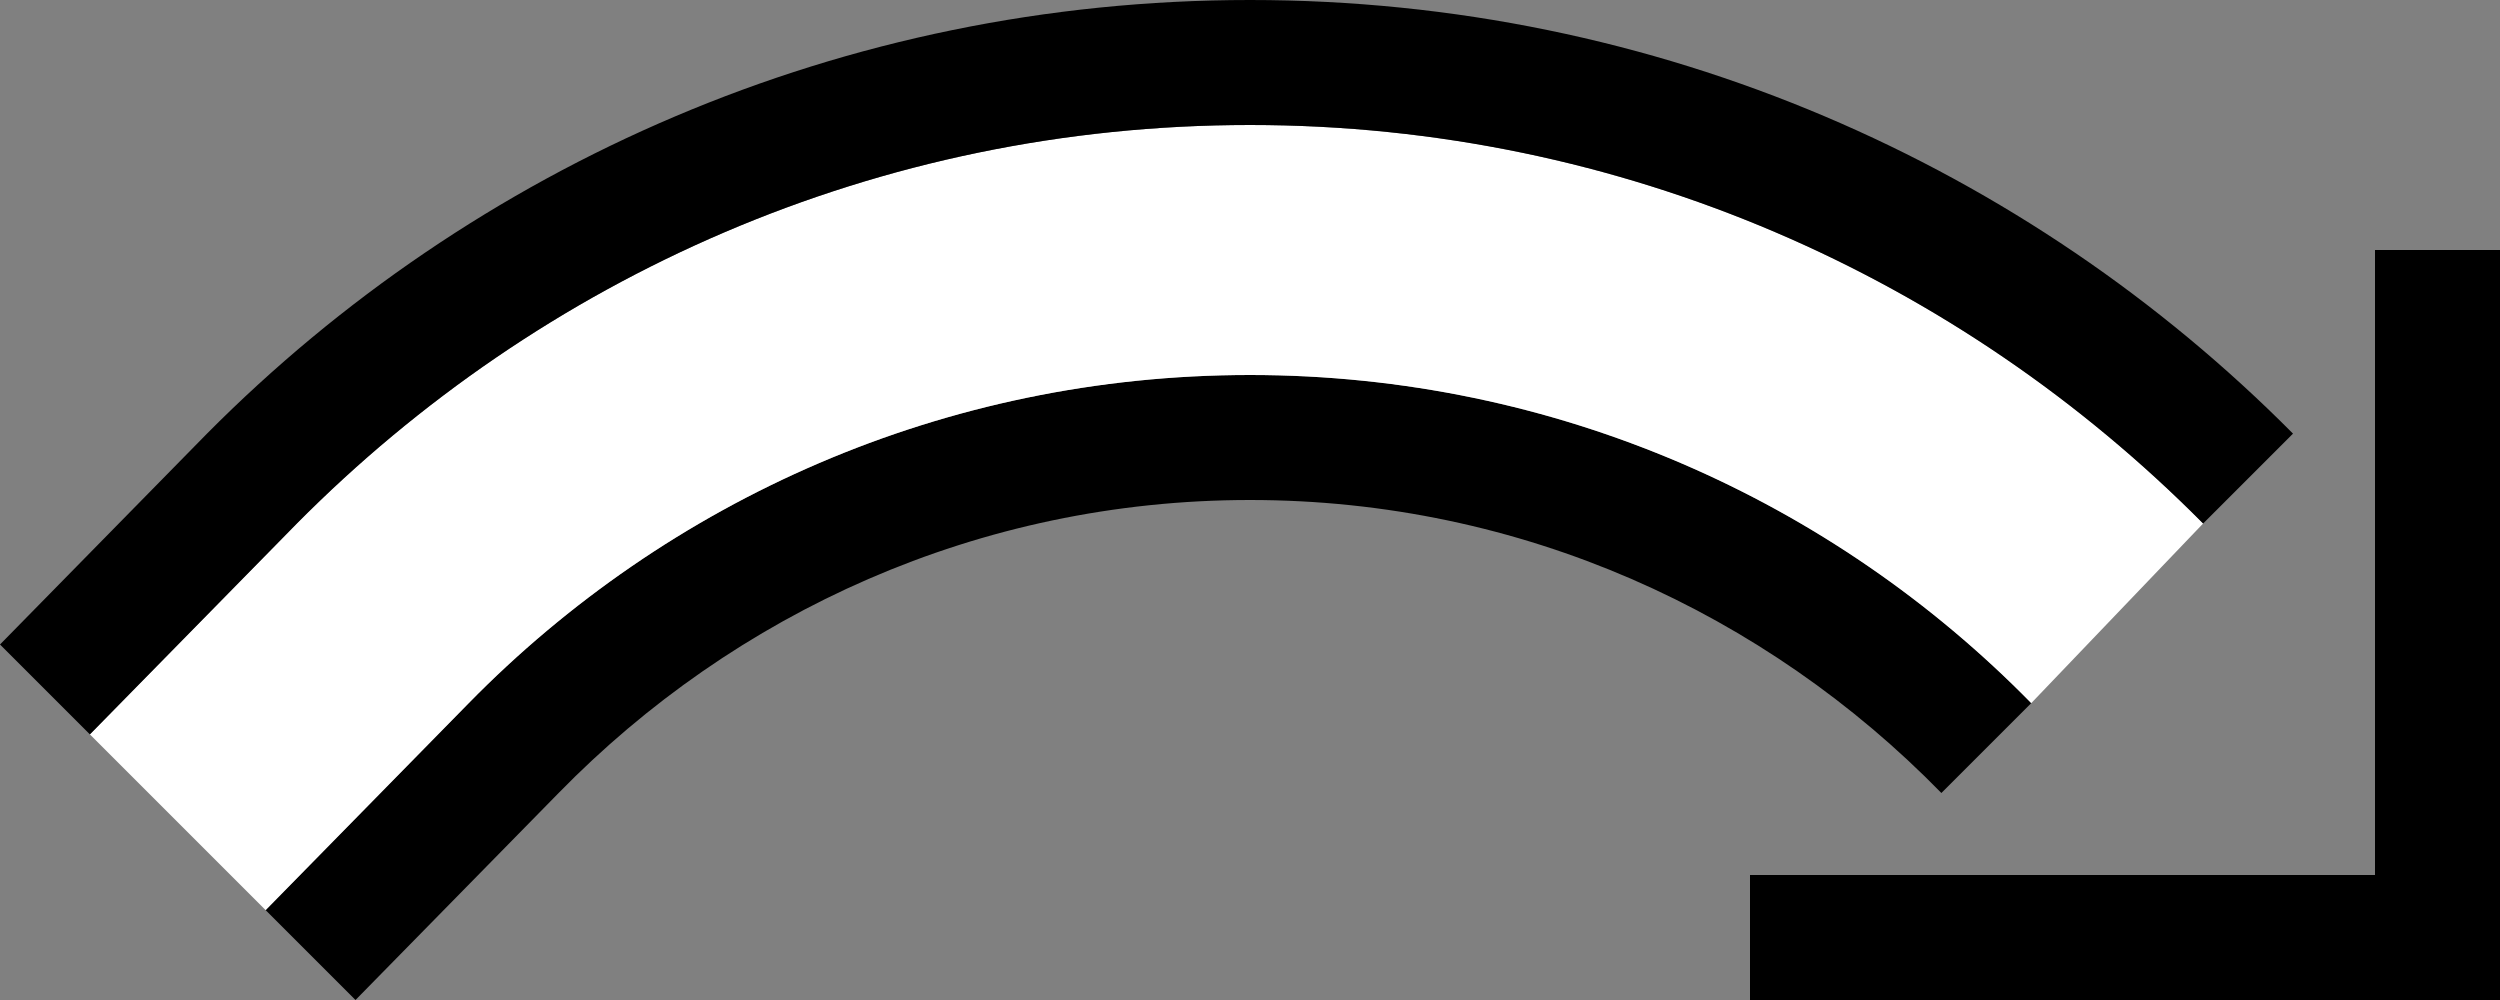 <?xml version="1.0" encoding="UTF-8" standalone="no"?>
<svg
   xmlns:dc="http://purl.org/dc/elements/1.1/"
   xmlns:cc="http://creativecommons.org/ns#"
   xmlns:rdf="http://www.w3.org/1999/02/22-rdf-syntax-ns#"
   xmlns:svg="http://www.w3.org/2000/svg"
   xmlns="http://www.w3.org/2000/svg"
   xmlns:sodipodi="http://sodipodi.sourceforge.net/DTD/sodipodi-0.dtd"
   xmlns:inkscape="http://www.inkscape.org/namespaces/inkscape"
   version="1.0"
   width="20"
   height="8"
   id="svg2"
   inkscape:version="0.47 r22583"
   sodipodi:docname="05-01-007-01-03-01.svg">
  <rect width="100%" height="100%" fill="#808080" stroke="none"/>
  <defs
     id="defs14">
    <inkscape:perspective
       sodipodi:type="inkscape:persp3d"
       inkscape:vp_x="0 : 5.5 : 1"
       inkscape:vp_y="0 : 1000 : 0"
       inkscape:vp_z="10 : 5.5 : 1"
       inkscape:persp3d-origin="5 : 3.6666667 : 1"
       id="perspective16" />
  </defs>
  <sodipodi:namedview
     pagecolor="#ffffff"
     bordercolor="#666666"
     borderopacity="1"
     objecttolerance="10"
     gridtolerance="10"
     guidetolerance="10"
     inkscape:pageopacity="0"
     inkscape:pageshadow="2"
     inkscape:window-width="917"
     inkscape:window-height="792"
     id="namedview12"
     showgrid="true"
     inkscape:zoom="16.569949"
     inkscape:cx="10.000592"
     inkscape:cy="4.0002368"
     inkscape:window-x="313"
     inkscape:window-y="0"
     inkscape:window-maximized="0"
     inkscape:current-layer="svg2"
     showborder="true"
     inkscape:showpageshadow="true">
    <inkscape:grid
       type="xygrid"
       id="grid2822"
       empspacing="5"
       visible="true"
       enabled="true"
       snapvisiblegridlinesonly="true" />
  </sodipodi:namedview>
  <path
     style="fill:#000000;fill-opacity:1;stroke:none"
     d="m 20,2 0,6 -6,0 0,-1 5,0 0,-5 1,0 z"
     id="rect2952" />
  <path
     style="fill:#000000;fill-opacity:1;stroke:none"
     d="m 10,3 c 2.448,0 4.662,1.005 6.25,2.625 L 15.531,6.344 C 14.124,4.904 12.172,4 10,4 7.827,4 5.876,4.904 4.469,6.344 L 2.844,8 2.125,7.281 3.75,5.625 C 5.338,4.005 7.552,3 10,3 z"
     id="path2970" />
  <path
     style="fill:#ffffff;fill-opacity:1;stroke:none"
     d="m 10,1 c 2.985,0 5.677,1.223 7.625,3.188 L 16.25,5.625 C 14.662,4.005 12.448,3 10,3 7.552,3 5.338,4.005 3.75,5.625 L 2.125,7.281 0.719,5.875 2.375,4.188 C 4.323,2.223 7.015,1 10,1 z"
     id="path2968" />
  <path
     style="fill:#000000;fill-opacity:1;stroke:none"
     d="m 10,0 c 3.261,0 6.215,1.324 8.344,3.469 L 17.625,4.188 C 15.677,2.223 12.985,1 10,1 7.015,1 4.323,2.223 2.375,4.188 L 0.719,5.875 0,5.156 1.656,3.469 C 3.785,1.324 6.739,0 10,0 z"
     id="rect2963" />
</svg>
